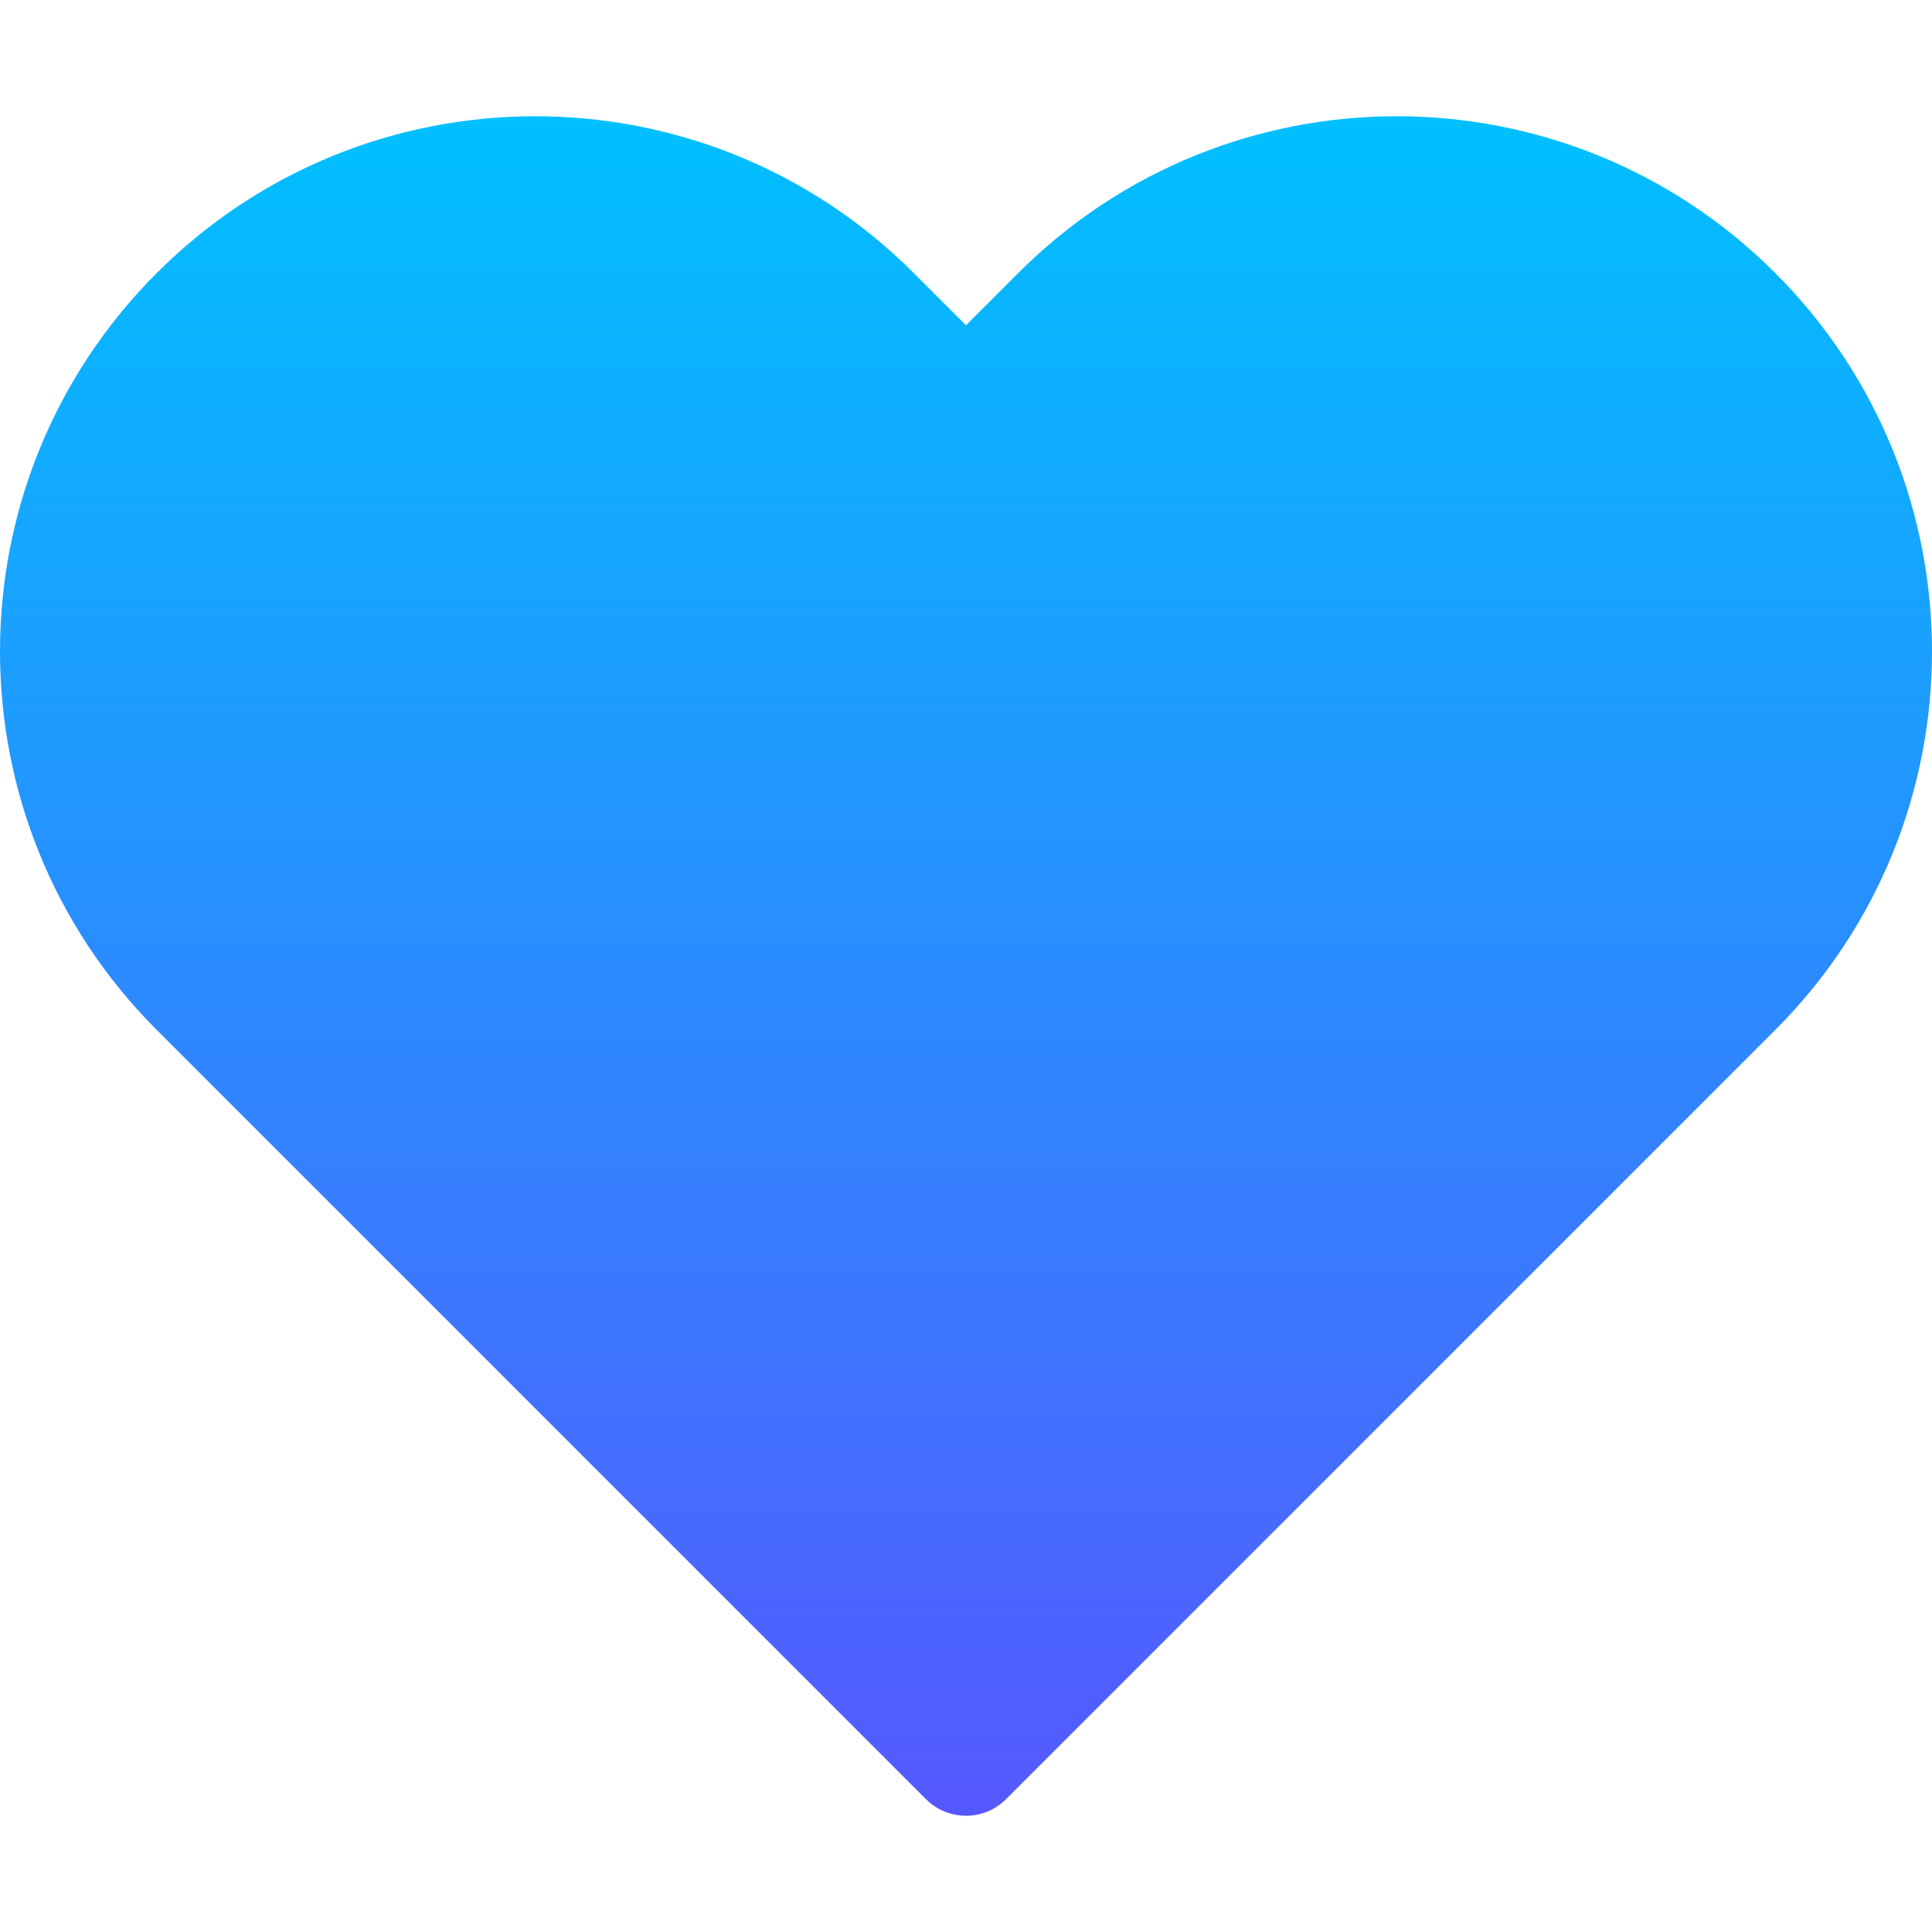 <svg id="Layer_1" enable-background="new 0 0 512 512" height="512" viewBox="0 0 512 512" width="512" xmlns="http://www.w3.org/2000/svg" xmlns:xlink="http://www.w3.org/1999/xlink"><linearGradient id="SVGID_1_" gradientUnits="userSpaceOnUse" x1="256" x2="256" y1="481.193" y2="30.807"><stop offset="0" stop-color="#5558ff"/><stop offset="1" stop-color="#00c0ff"/></linearGradient><path d="m245.393 476.8-203.848-203.848c-55.394-55.394-55.394-145.205 0-200.599 55.394-55.394 145.205-55.394 200.599 0l13.856 13.855 13.855-13.855c55.394-55.394 145.205-55.394 200.599 0 55.394 55.394 55.394 145.205 0 200.599l-203.847 203.848c-5.858 5.858-15.356 5.858-21.214 0z" fill="url(#SVGID_1_)"/></svg>